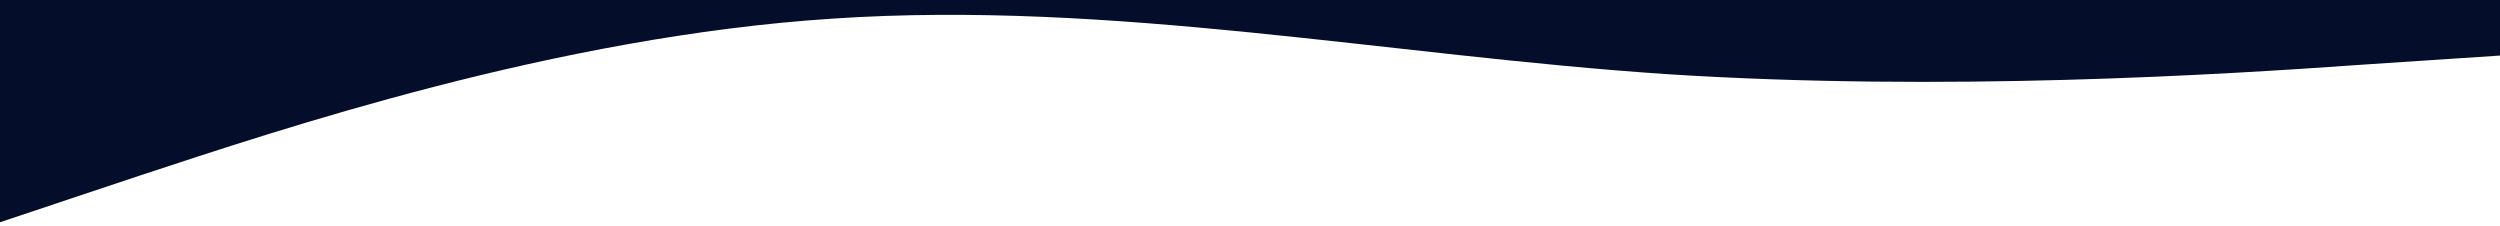 <svg xmlns="http://www.w3.org/2000/svg" viewBox="0 160 1440 130">
  <path fill="#040e2b" fill-opacity="1" d="M0,288L80,261.3C160,235,320,181,480,170.7C640,160,800,192,960,202.7C1120,213,1280,203,1360,197.3L1440,192L1440,0L1360,0C1280,0,1120,0,960,0C800,0,640,0,480,0C320,0,160,0,80,0L0,0Z"></path>
</svg>